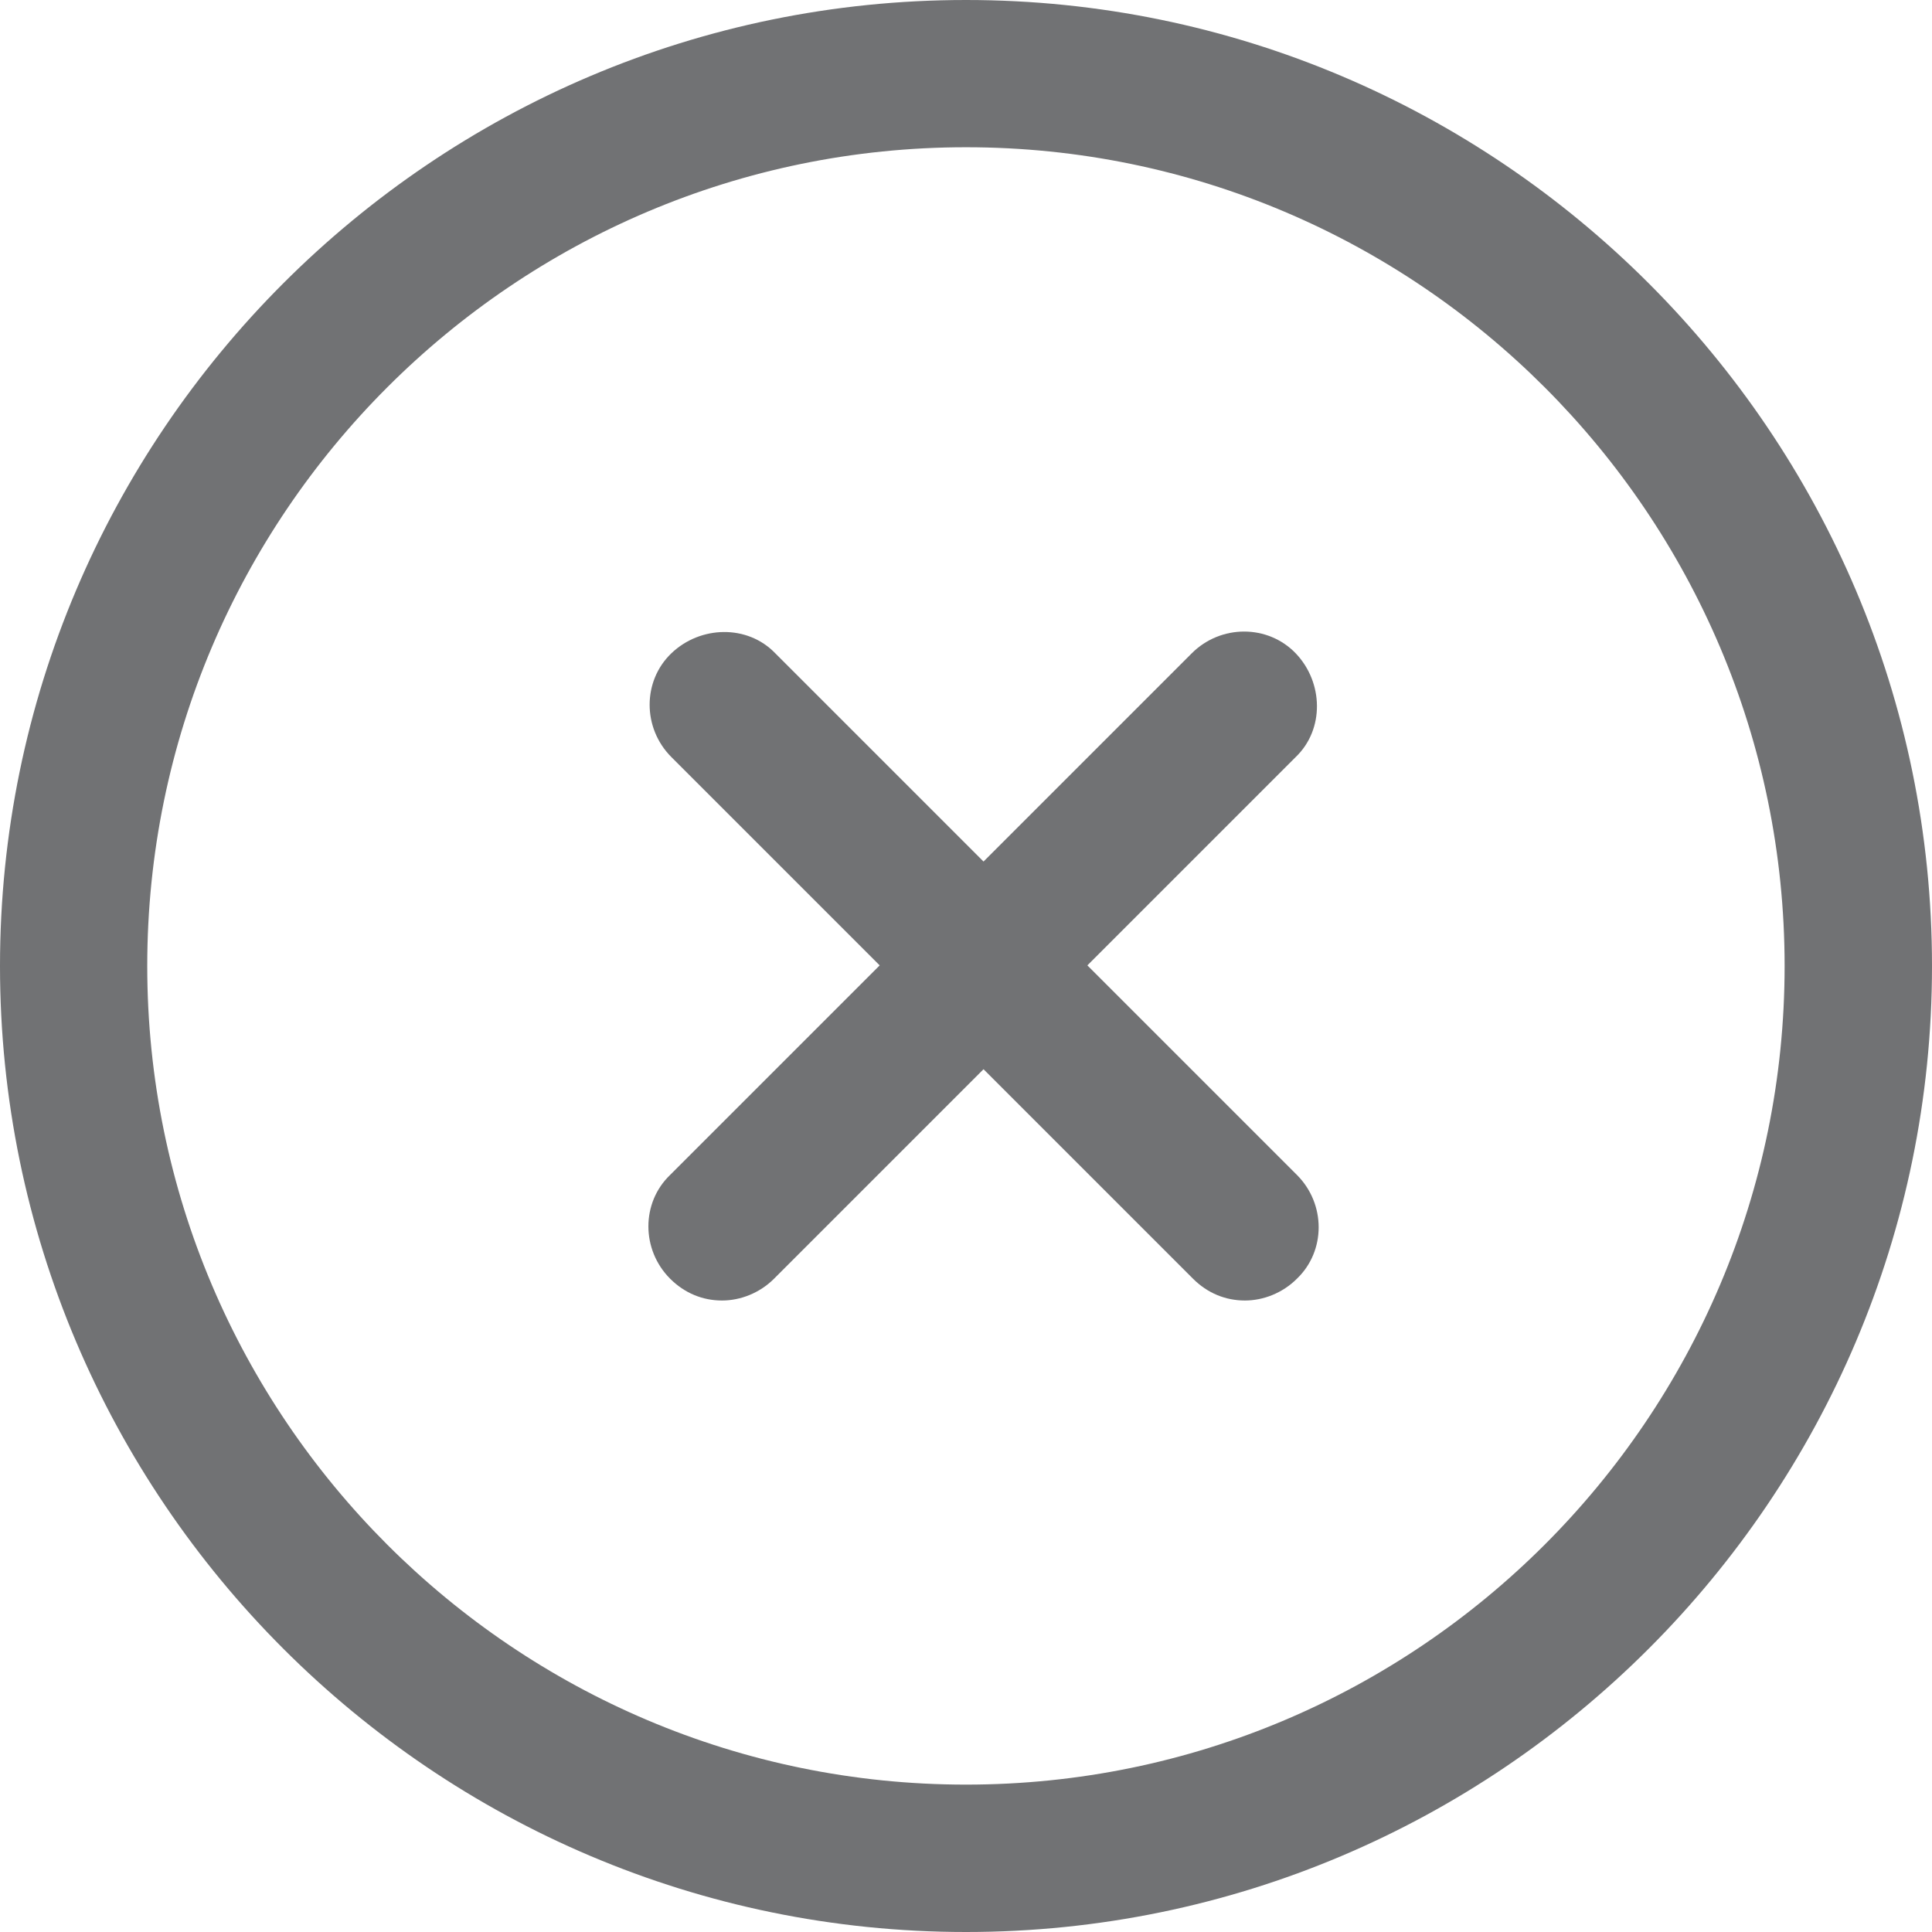 <svg width="14" height="14" viewBox="0 0 14 14" fill="none" xmlns="http://www.w3.org/2000/svg">
<path d="M7 14C3.141 14 0 10.859 0 7C0 3.141 3.141 0 7 0C10.859 0 14 3.141 14 7C14 10.859 10.859 14 7 14ZM7 1.067C3.728 1.067 1.067 3.728 1.067 7C1.067 10.273 3.728 12.932 7 12.932C10.273 12.932 12.932 10.273 12.932 7C12.932 3.728 10.273 1.067 7 1.067Z" fill="#717274"/>
<path d="M5.232 9.424C5.092 9.424 4.961 9.371 4.856 9.266C4.646 9.056 4.646 8.715 4.856 8.514L8.636 4.734C8.846 4.524 9.187 4.524 9.389 4.734C9.59 4.944 9.599 5.285 9.389 5.486L5.609 9.266C5.504 9.371 5.364 9.424 5.232 9.424Z" fill="#717274"/>
<path d="M9.021 9.424C8.881 9.424 8.75 9.371 8.645 9.266L4.865 5.486C4.655 5.276 4.655 4.935 4.865 4.734C5.075 4.533 5.416 4.524 5.618 4.734L9.398 8.514C9.608 8.724 9.608 9.065 9.398 9.266C9.293 9.371 9.153 9.424 9.021 9.424Z" fill="#717274"/>
</svg>
